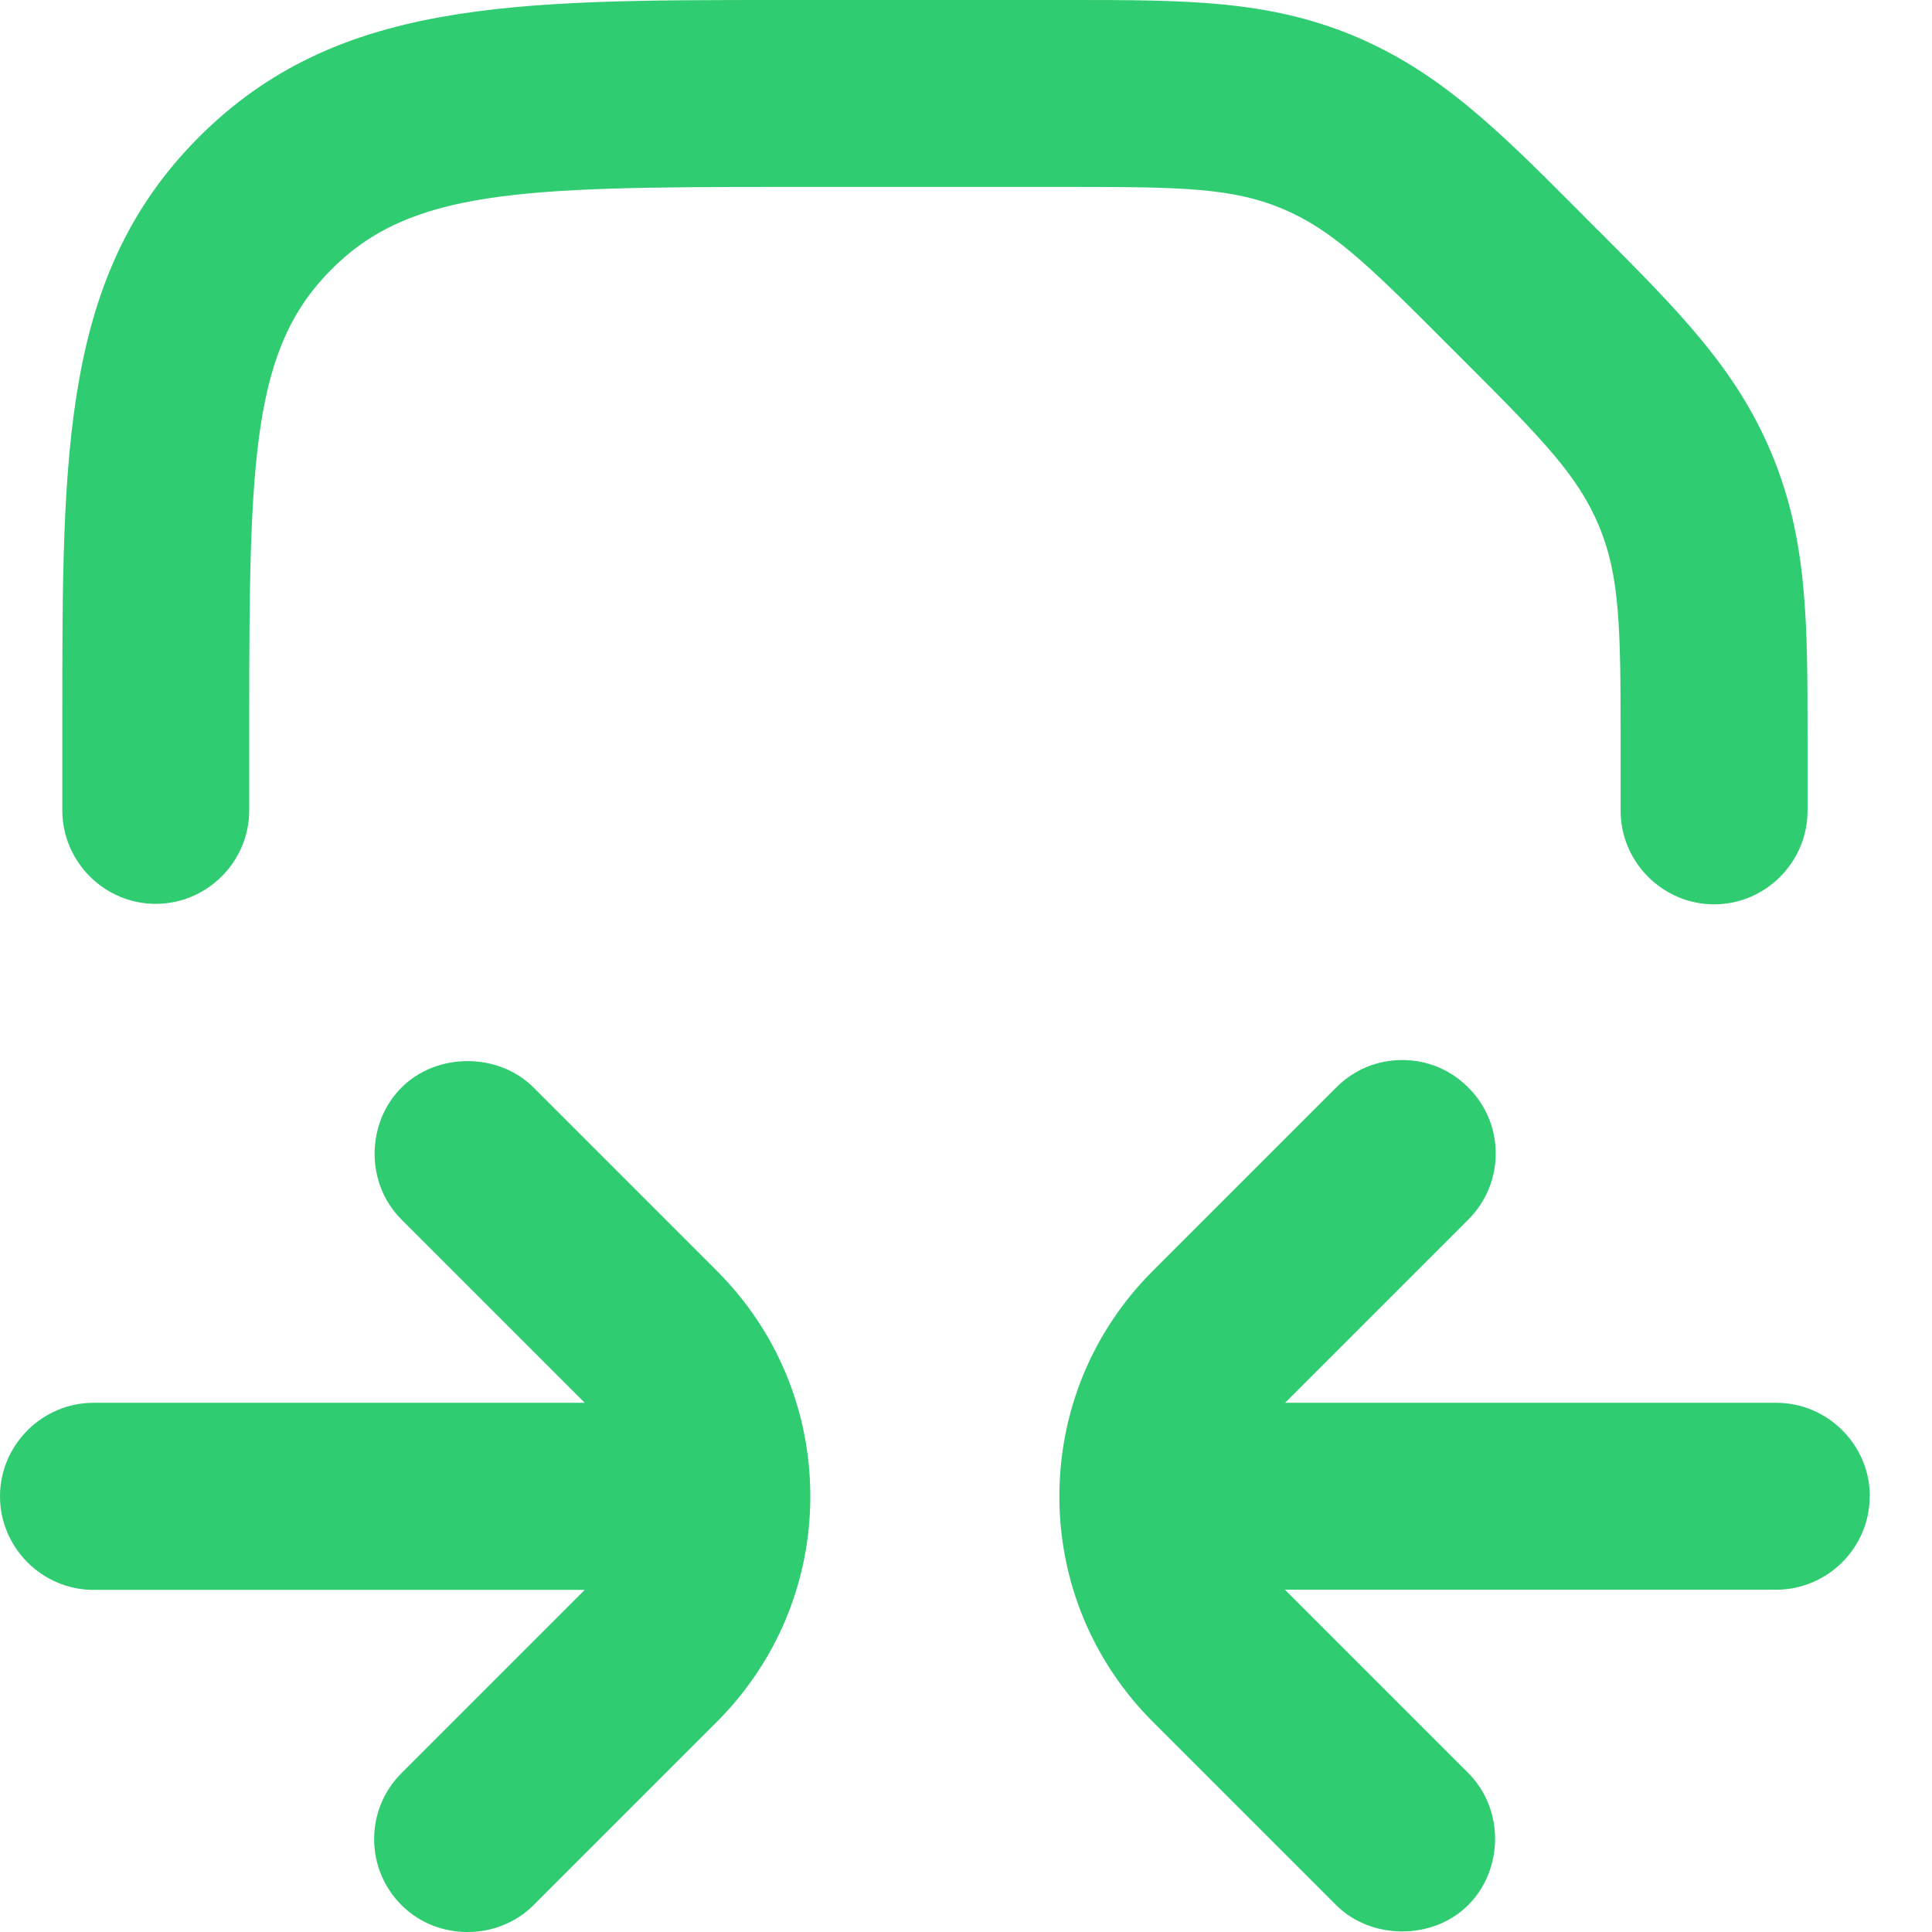 <svg width="12" height="12" viewBox="0 0 12 12" fill="none" xmlns="http://www.w3.org/2000/svg">
<path d="M0 9.294C0 9.613 0.262 9.875 0.581 9.875H3.632L2.494 11.013C2.267 11.239 2.267 11.607 2.494 11.833C2.721 12.06 3.096 12.052 3.314 11.833L4.452 10.695C4.826 10.321 5.033 9.822 5.033 9.294C5.033 8.765 4.826 8.266 4.452 7.893L3.314 6.755C3.096 6.536 2.712 6.536 2.494 6.755C2.275 6.973 2.267 7.349 2.494 7.575L3.632 8.713H0.581C0.262 8.713 0 8.975 0 9.294Z" fill="#2FCC71"/>
<path d="M11.614 9.294C11.614 8.975 11.352 8.713 11.033 8.713H7.982L9.12 7.575C9.347 7.348 9.347 6.981 9.12 6.755C9.01 6.644 8.864 6.584 8.709 6.584C8.554 6.584 8.409 6.644 8.299 6.755L7.161 7.893C6.787 8.266 6.58 8.766 6.58 9.294C6.58 9.822 6.787 10.321 7.161 10.695L8.299 11.833C8.517 12.051 8.901 12.051 9.119 11.833C9.338 11.614 9.346 11.239 9.119 11.012L7.981 9.874H11.032C11.351 9.874 11.613 9.613 11.613 9.294H11.614Z" fill="#2FCC71"/>
<path d="M9.922 1.427L9.801 1.305C9.302 0.804 8.939 0.444 8.405 0.221C7.87 4.61514e-08 7.36 0 6.653 0H4.839C3.182 0 2.088 0 1.237 0.85C0.387 1.7 0.387 2.796 0.387 4.452V5.033C0.387 5.352 0.648 5.614 0.967 5.614C1.287 5.614 1.548 5.352 1.548 5.033V4.452C1.548 2.838 1.568 2.163 2.059 1.673C2.549 1.181 3.225 1.161 4.839 1.161H6.653C7.338 1.161 7.654 1.167 7.962 1.295C8.269 1.423 8.496 1.642 8.98 2.128L9.102 2.25C9.586 2.733 9.804 2.96 9.932 3.268C10.06 3.576 10.066 3.891 10.066 4.577V5.036C10.066 5.355 10.328 5.617 10.647 5.617C10.966 5.617 11.227 5.355 11.227 5.036V4.577C11.227 3.868 11.227 3.357 11.007 2.825C10.786 2.29 10.424 1.93 9.925 1.429L9.922 1.427Z" fill="#2FCC71"/>
</svg>
